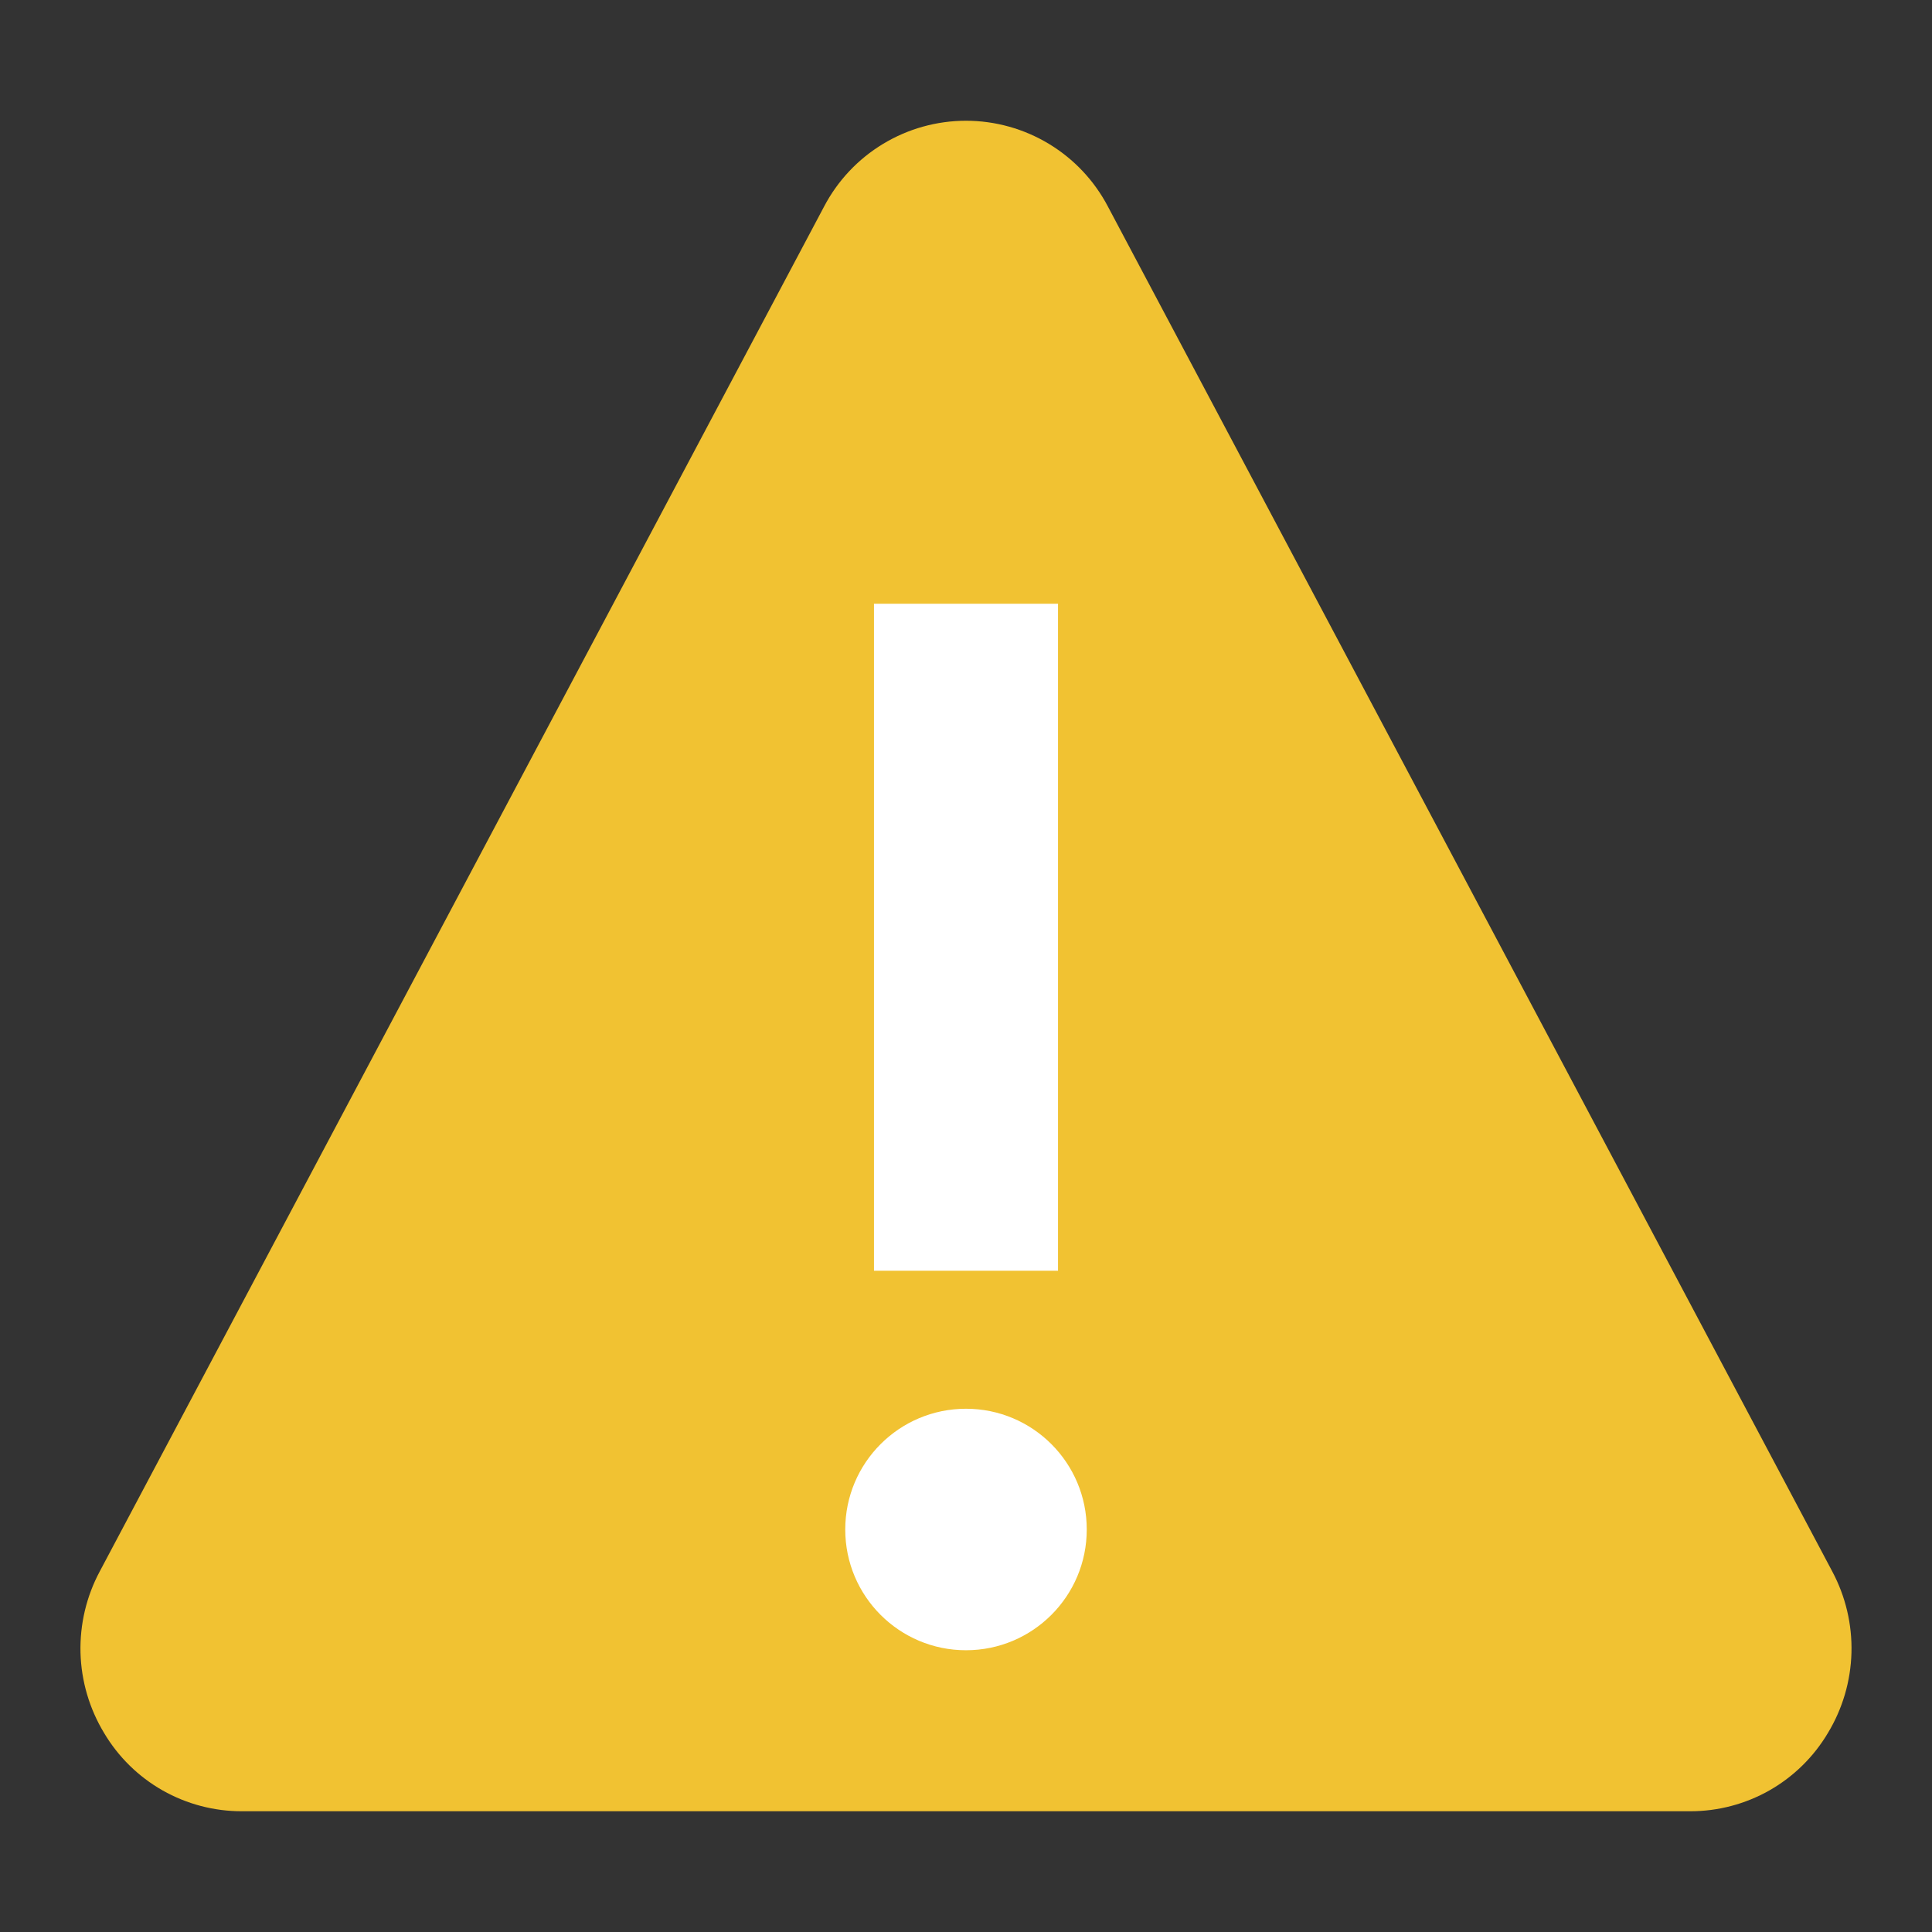 <svg width="48" height="48" viewBox="0 0 48 48" fill="none" xmlns="http://www.w3.org/2000/svg">
<rect x="0" y="0" width="48" height="48" fill="#333333" stroke="none"/>
<path d="M45.521 39.04L27.527 5.134C27.19 4.49 26.683 3.951 26.061 3.575C25.439 3.199 24.727 3 24 3C23.273 3 22.561 3.199 21.939 3.575C21.317 3.951 20.81 4.49 20.473 5.134L2.479 39.04C2.146 39.661 1.982 40.358 2 41.062C2.019 41.767 2.222 42.454 2.587 43.057C2.939 43.65 3.439 44.141 4.039 44.482C4.639 44.822 5.317 45.001 6.007 45H41.993C42.683 45.001 43.361 44.822 43.961 44.482C44.56 44.141 45.061 43.65 45.413 43.057C45.778 42.454 45.98 41.767 45.999 41.062C46.018 40.358 45.853 39.661 45.521 39.04Z" fill="#F1C232"/>
<path d="M26.286 15V31.571H21.714V15H26.286Z" fill="white"/>
<path d="M24 41C25.657 41 27 39.657 27 38C27 36.343 25.657 35 24 35C22.343 35 21 36.343 21 38C21 39.657 22.343 41 24 41Z" fill="white"/>
</svg>
